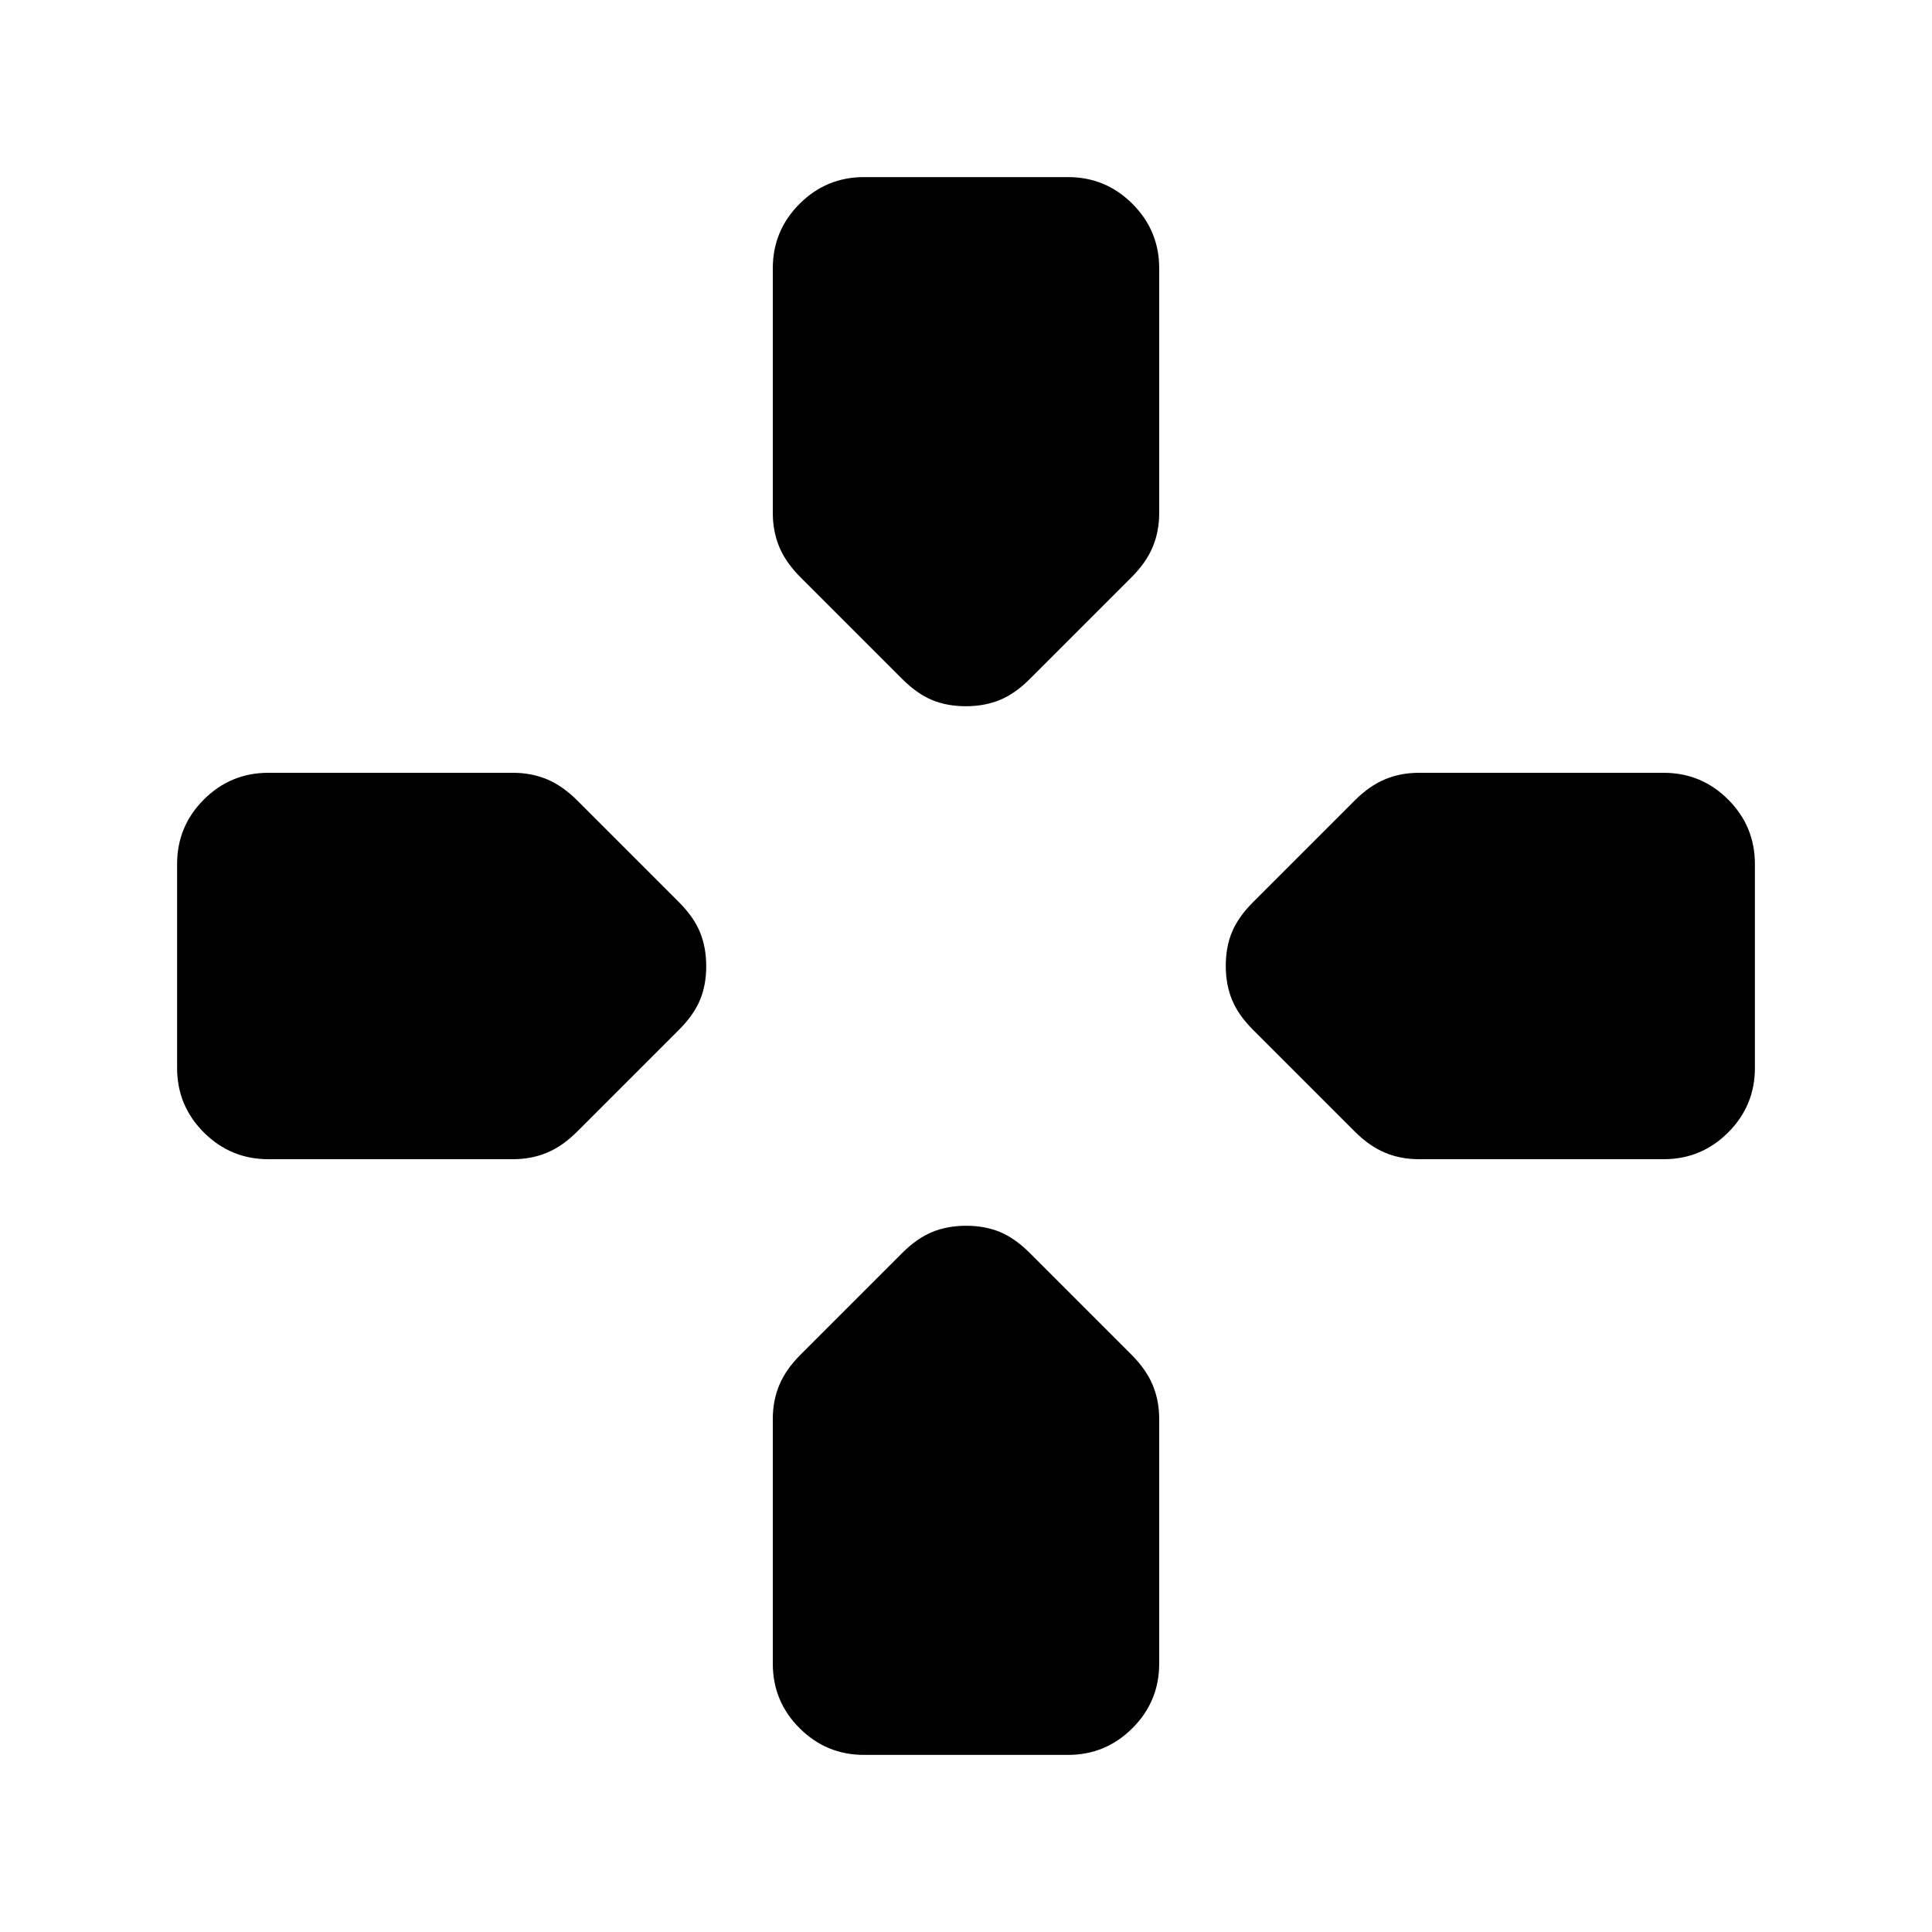 <svg xmlns="http://www.w3.org/2000/svg" height="24" viewBox="0 -960 960 960" width="24"><path d="m448.38-622.54-50.69-50.69q-7.23-7.23-10.46-14.98-3.23-7.74-3.23-16.87v-121.61q0-18.73 13.29-32.02Q410.58-872 429.31-872h101.38q18.73 0 32.02 13.29Q576-845.42 576-826.69v121.61q0 9.13-3.23 16.87-3.23 7.75-10.46 14.98l-50.69 50.69q-7.24 7.23-14.8 10.35-7.56 3.11-16.92 3.11-9.36 0-16.82-3.11-7.46-3.12-14.7-10.35Zm174.16 174.16q-7.23-7.24-10.35-14.8-3.11-7.56-3.11-16.92 0-9.36 3.11-16.82 3.12-7.46 10.35-14.7l50.69-50.69q7.23-7.23 14.98-10.46 7.74-3.23 16.87-3.23h121.61q18.73 0 32.02 13.29Q872-549.42 872-530.69v101.38q0 18.73-13.29 32.02Q845.42-384 826.69-384H705.08q-9.13 0-16.87-3.23-7.75-3.23-14.98-10.46l-50.69-50.69ZM88-429.31v-101.38q0-18.73 13.29-32.02Q114.58-576 133.31-576h121.61q9.13 0 16.87 3.23 7.75 3.23 14.98 10.46l50.69 50.69q7.23 7.24 10.35 14.8 3.11 7.56 3.11 16.92 0 9.36-3.11 16.82-3.12 7.46-10.35 14.7l-50.69 50.69q-7.23 7.23-14.98 10.46-7.74 3.23-16.87 3.23H133.31q-18.73 0-32.02-13.29Q88-410.58 88-429.31Zm296 296v-121.61q0-9.13 3.23-16.87 3.23-7.75 10.46-14.98l50.69-50.69q7.24-7.23 14.8-10.35 7.56-3.11 16.92-3.11 9.36 0 16.82 3.11 7.46 3.12 14.7 10.35l50.69 50.69q7.23 7.23 10.46 14.98 3.23 7.74 3.23 16.87v121.61q0 18.73-13.29 32.02Q549.42-88 530.69-88H429.31q-18.73 0-32.02-13.29Q384-114.58 384-133.31Z"/></svg>